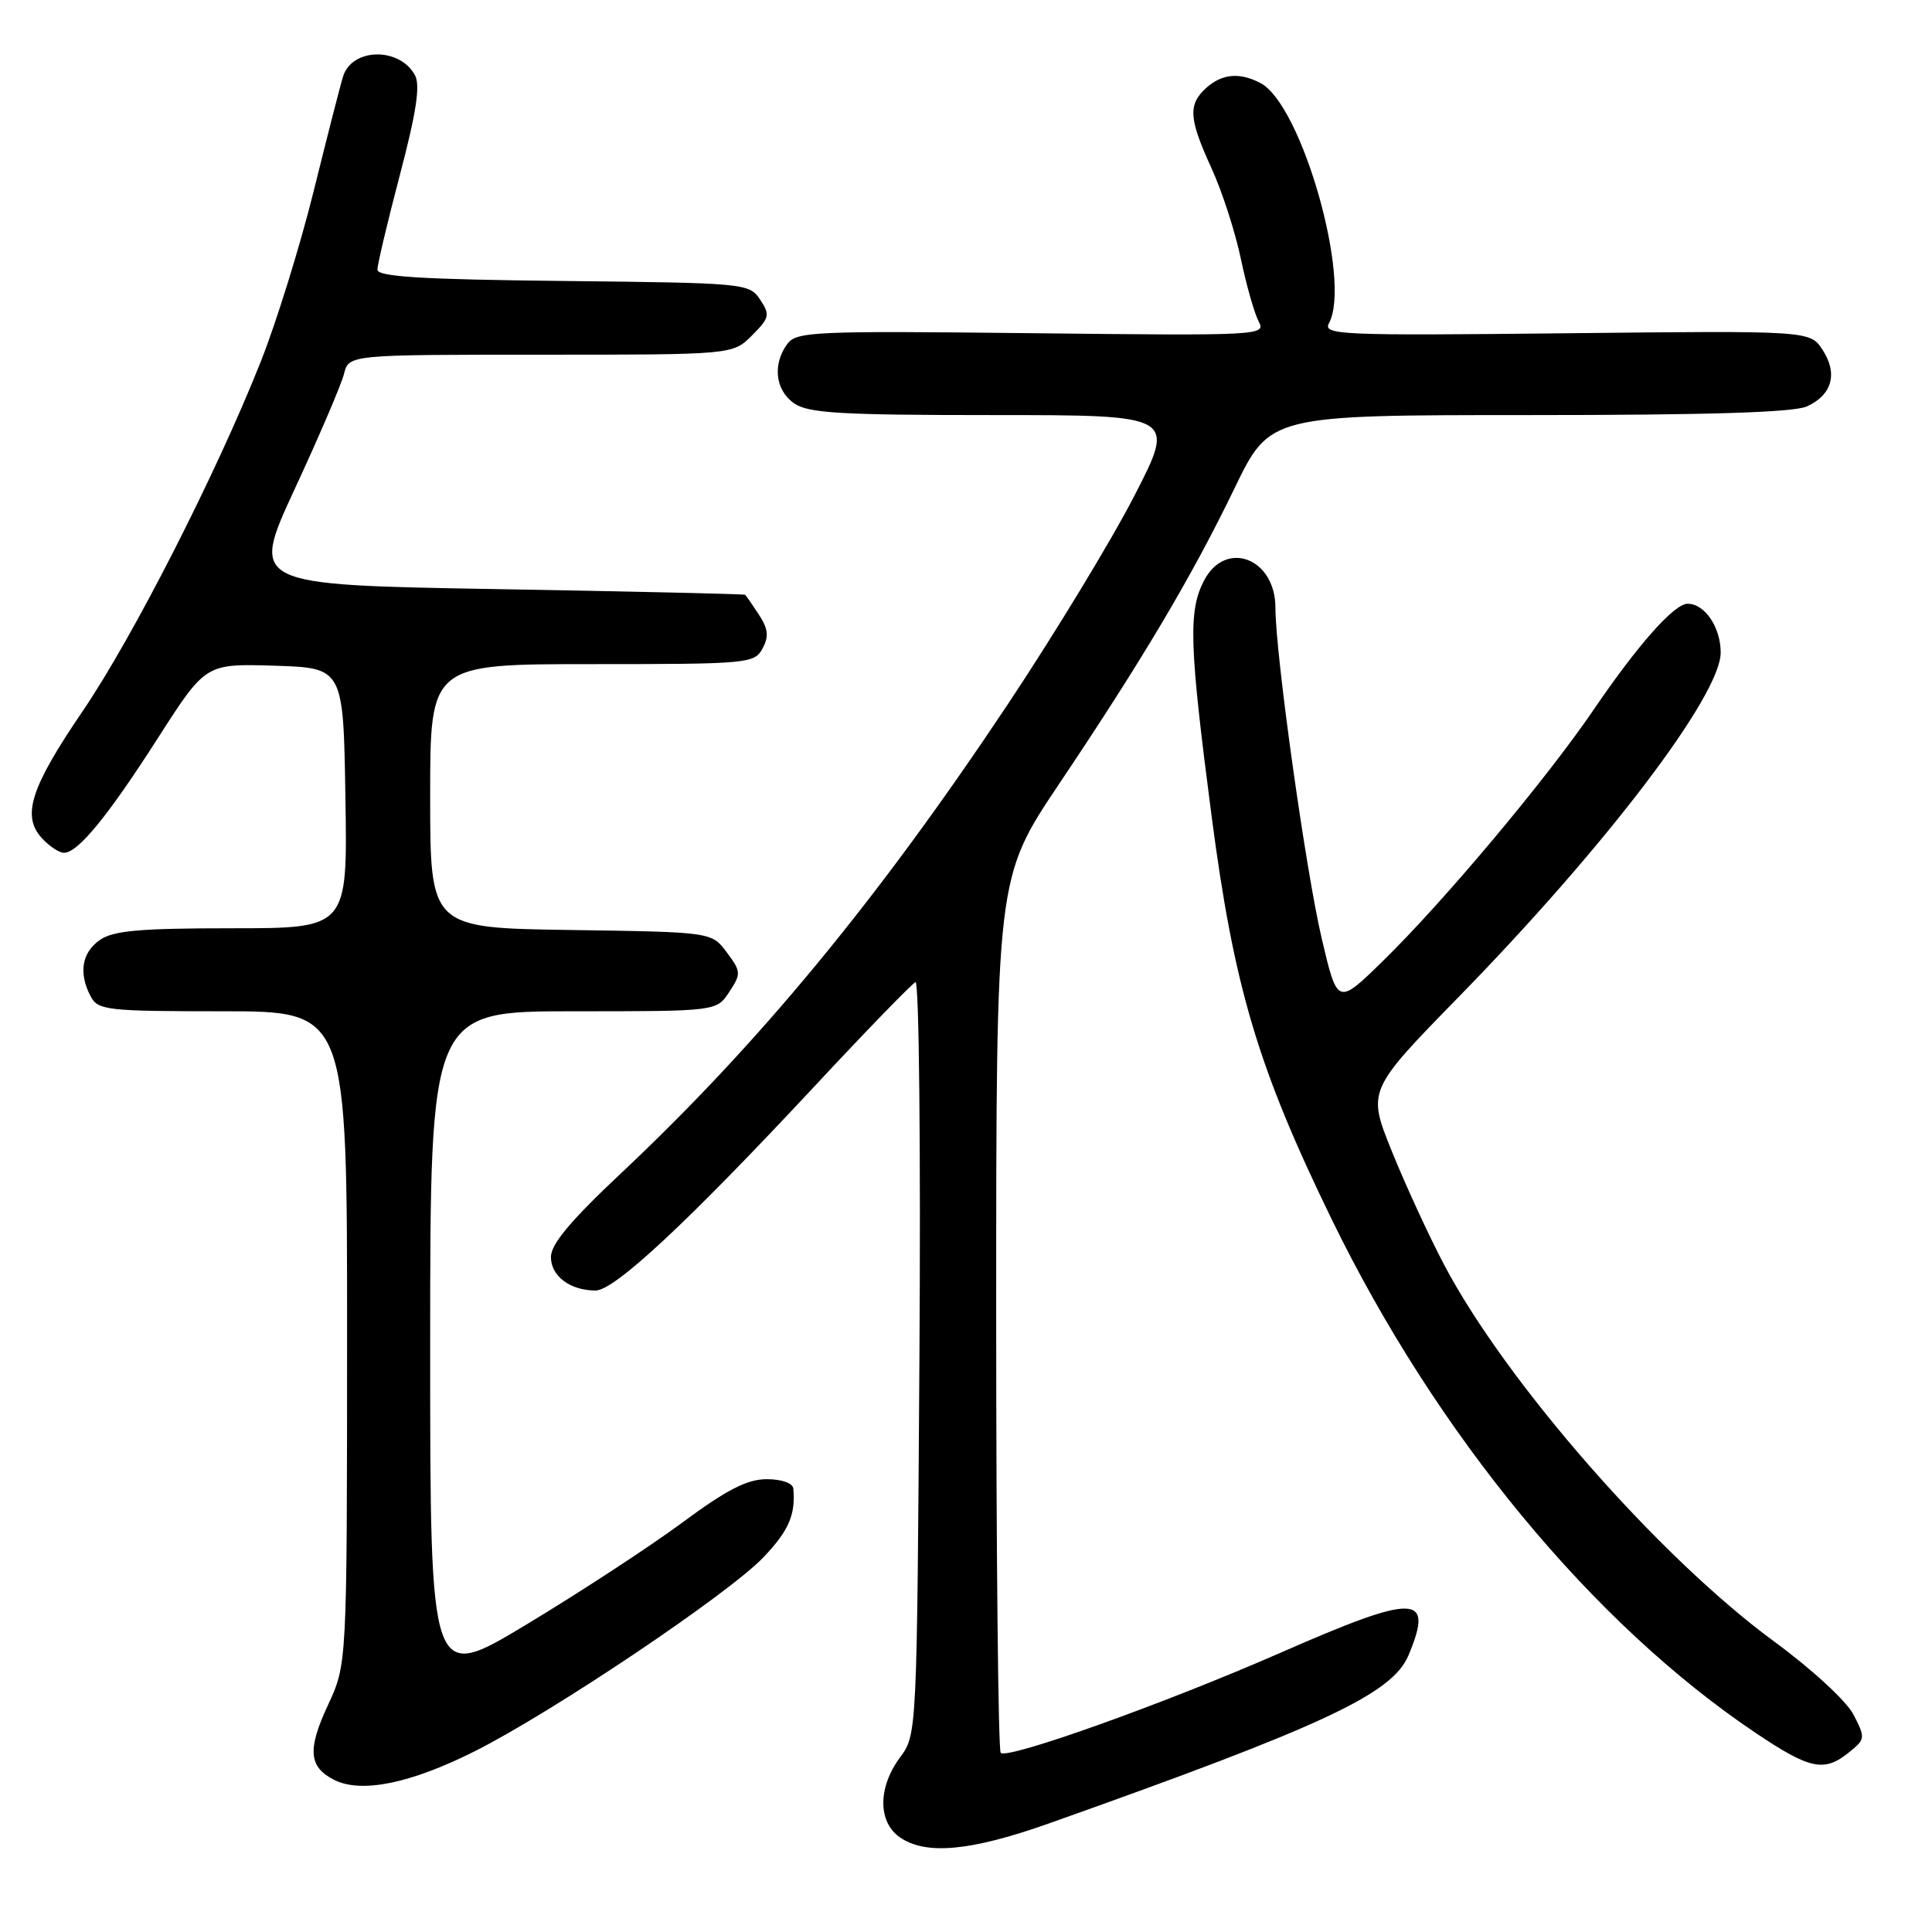 <?xml version="1.0" encoding="UTF-8" standalone="no"?>
<!DOCTYPE svg PUBLIC "-//W3C//DTD SVG 1.1//EN" "http://www.w3.org/Graphics/SVG/1.1/DTD/svg11.dtd" >
<svg xmlns="http://www.w3.org/2000/svg" xmlns:xlink="http://www.w3.org/1999/xlink" version="1.1" viewBox="0 0 256 256">
 <g >
 <path fill="currentColor"
d=" M 139.00 241.61 C 175.47 228.67 184.50 224.44 186.64 219.32 C 190.05 211.16 187.64 211.12 169.67 219.00 C 154.36 225.71 133.51 233.17 132.60 232.26 C 132.27 231.93 132.00 205.71 132.00 173.99 C 132.00 116.31 132.00 116.31 140.32 103.90 C 151.43 87.34 157.93 76.39 163.58 64.70 C 168.27 55.00 168.27 55.00 202.59 55.00 C 226.35 55.00 237.68 54.65 239.43 53.85 C 242.77 52.33 243.55 49.49 241.50 46.36 C 239.83 43.81 239.83 43.81 207.51 44.16 C 177.46 44.48 175.26 44.38 176.10 42.82 C 179.11 37.19 172.50 13.94 167.06 11.03 C 164.29 9.55 161.93 9.76 159.83 11.65 C 157.40 13.86 157.52 15.71 160.53 22.29 C 161.93 25.34 163.67 30.72 164.41 34.25 C 165.15 37.79 166.22 41.54 166.78 42.59 C 167.78 44.45 167.07 44.49 136.71 44.15 C 107.76 43.83 105.53 43.93 104.31 45.59 C 102.34 48.29 102.73 51.70 105.22 53.44 C 107.09 54.75 111.36 55.00 131.63 55.00 C 155.82 55.00 155.82 55.00 150.28 65.75 C 147.24 71.66 139.65 84.15 133.42 93.50 C 116.27 119.25 100.51 138.34 82.25 155.50 C 75.63 161.72 73.00 164.86 73.00 166.56 C 73.00 169.09 75.55 171.00 78.92 171.00 C 81.43 171.00 91.14 161.94 107.87 144.00 C 114.79 136.57 120.84 130.34 121.31 130.14 C 121.78 129.94 122.01 152.29 121.83 179.81 C 121.50 229.83 121.50 229.83 119.25 232.88 C 116.32 236.84 116.31 241.40 119.22 243.44 C 122.66 245.85 128.62 245.29 139.00 241.61 Z  M 62.89 232.06 C 73.26 226.84 96.50 211.23 101.17 206.34 C 104.51 202.83 105.43 200.72 105.12 197.25 C 105.05 196.52 103.59 196.00 101.59 196.00 C 99.00 196.00 96.28 197.40 90.34 201.80 C 86.03 204.98 76.76 211.04 69.75 215.26 C 57.00 222.94 57.00 222.94 57.00 178.47 C 57.00 134.00 57.00 134.00 75.98 134.00 C 94.95 134.00 94.95 134.00 96.63 131.44 C 98.22 129.02 98.20 128.74 96.30 126.19 C 94.29 123.50 94.29 123.50 75.64 123.23 C 57.00 122.96 57.00 122.96 57.00 105.48 C 57.00 88.00 57.00 88.00 78.46 88.00 C 99.14 88.00 99.97 87.92 101.04 85.93 C 101.90 84.33 101.79 83.33 100.55 81.43 C 99.67 80.09 98.85 78.91 98.73 78.81 C 98.60 78.71 83.80 78.37 65.83 78.06 C 33.17 77.50 33.17 77.50 39.05 64.80 C 42.29 57.81 45.23 50.95 45.58 49.55 C 46.22 47.00 46.22 47.00 71.65 47.00 C 97.09 47.00 97.09 47.00 99.64 44.45 C 101.97 42.12 102.06 41.72 100.72 39.70 C 99.29 37.54 98.76 37.49 74.63 37.23 C 55.92 37.03 50.00 36.67 50.01 35.73 C 50.01 35.05 51.35 29.40 52.99 23.16 C 55.16 14.92 55.71 11.32 54.99 9.98 C 52.98 6.23 46.67 6.31 45.47 10.10 C 45.12 11.19 43.37 18.03 41.57 25.30 C 39.77 32.56 36.60 42.78 34.52 48.00 C 28.64 62.80 17.59 84.48 10.96 94.22 C 4.07 104.34 2.86 108.09 5.52 111.03 C 6.51 112.11 7.83 113.00 8.47 113.00 C 10.33 113.00 14.27 108.19 20.98 97.71 C 27.25 87.93 27.25 87.93 36.38 88.21 C 45.50 88.50 45.50 88.50 45.77 105.75 C 46.05 123.00 46.05 123.00 30.75 123.00 C 18.52 123.00 15.00 123.31 13.22 124.56 C 10.82 126.24 10.39 128.99 12.04 132.07 C 12.99 133.86 14.28 134.00 29.54 134.00 C 46.00 134.00 46.00 134.00 45.99 177.25 C 45.98 220.50 45.98 220.50 43.47 225.90 C 40.71 231.82 40.90 234.13 44.27 235.84 C 47.86 237.66 54.38 236.33 62.89 232.06 Z  M 245.01 232.19 C 247.17 230.45 247.19 230.27 245.60 227.20 C 244.68 225.41 240.08 221.17 235.05 217.48 C 219.80 206.29 199.54 183.15 191.34 167.56 C 189.33 163.74 186.22 156.99 184.43 152.56 C 181.17 144.50 181.17 144.50 193.38 132.00 C 212.79 112.13 228.00 92.13 228.00 86.47 C 228.00 83.11 225.89 80.00 223.62 80.00 C 221.84 80.00 217.06 85.39 211.18 94.02 C 204.91 103.24 191.30 119.47 183.22 127.36 C 177.22 133.22 177.22 133.22 175.13 124.34 C 173.01 115.28 169.00 86.66 169.00 80.53 C 169.00 73.94 162.38 71.44 159.53 76.95 C 157.44 80.98 157.59 85.51 160.53 108.04 C 163.50 130.81 166.68 141.48 176.44 161.53 C 190.31 190.03 211.05 215.15 232.66 229.64 C 239.85 234.47 241.73 234.85 245.01 232.19 Z "/>
</g>
</svg>